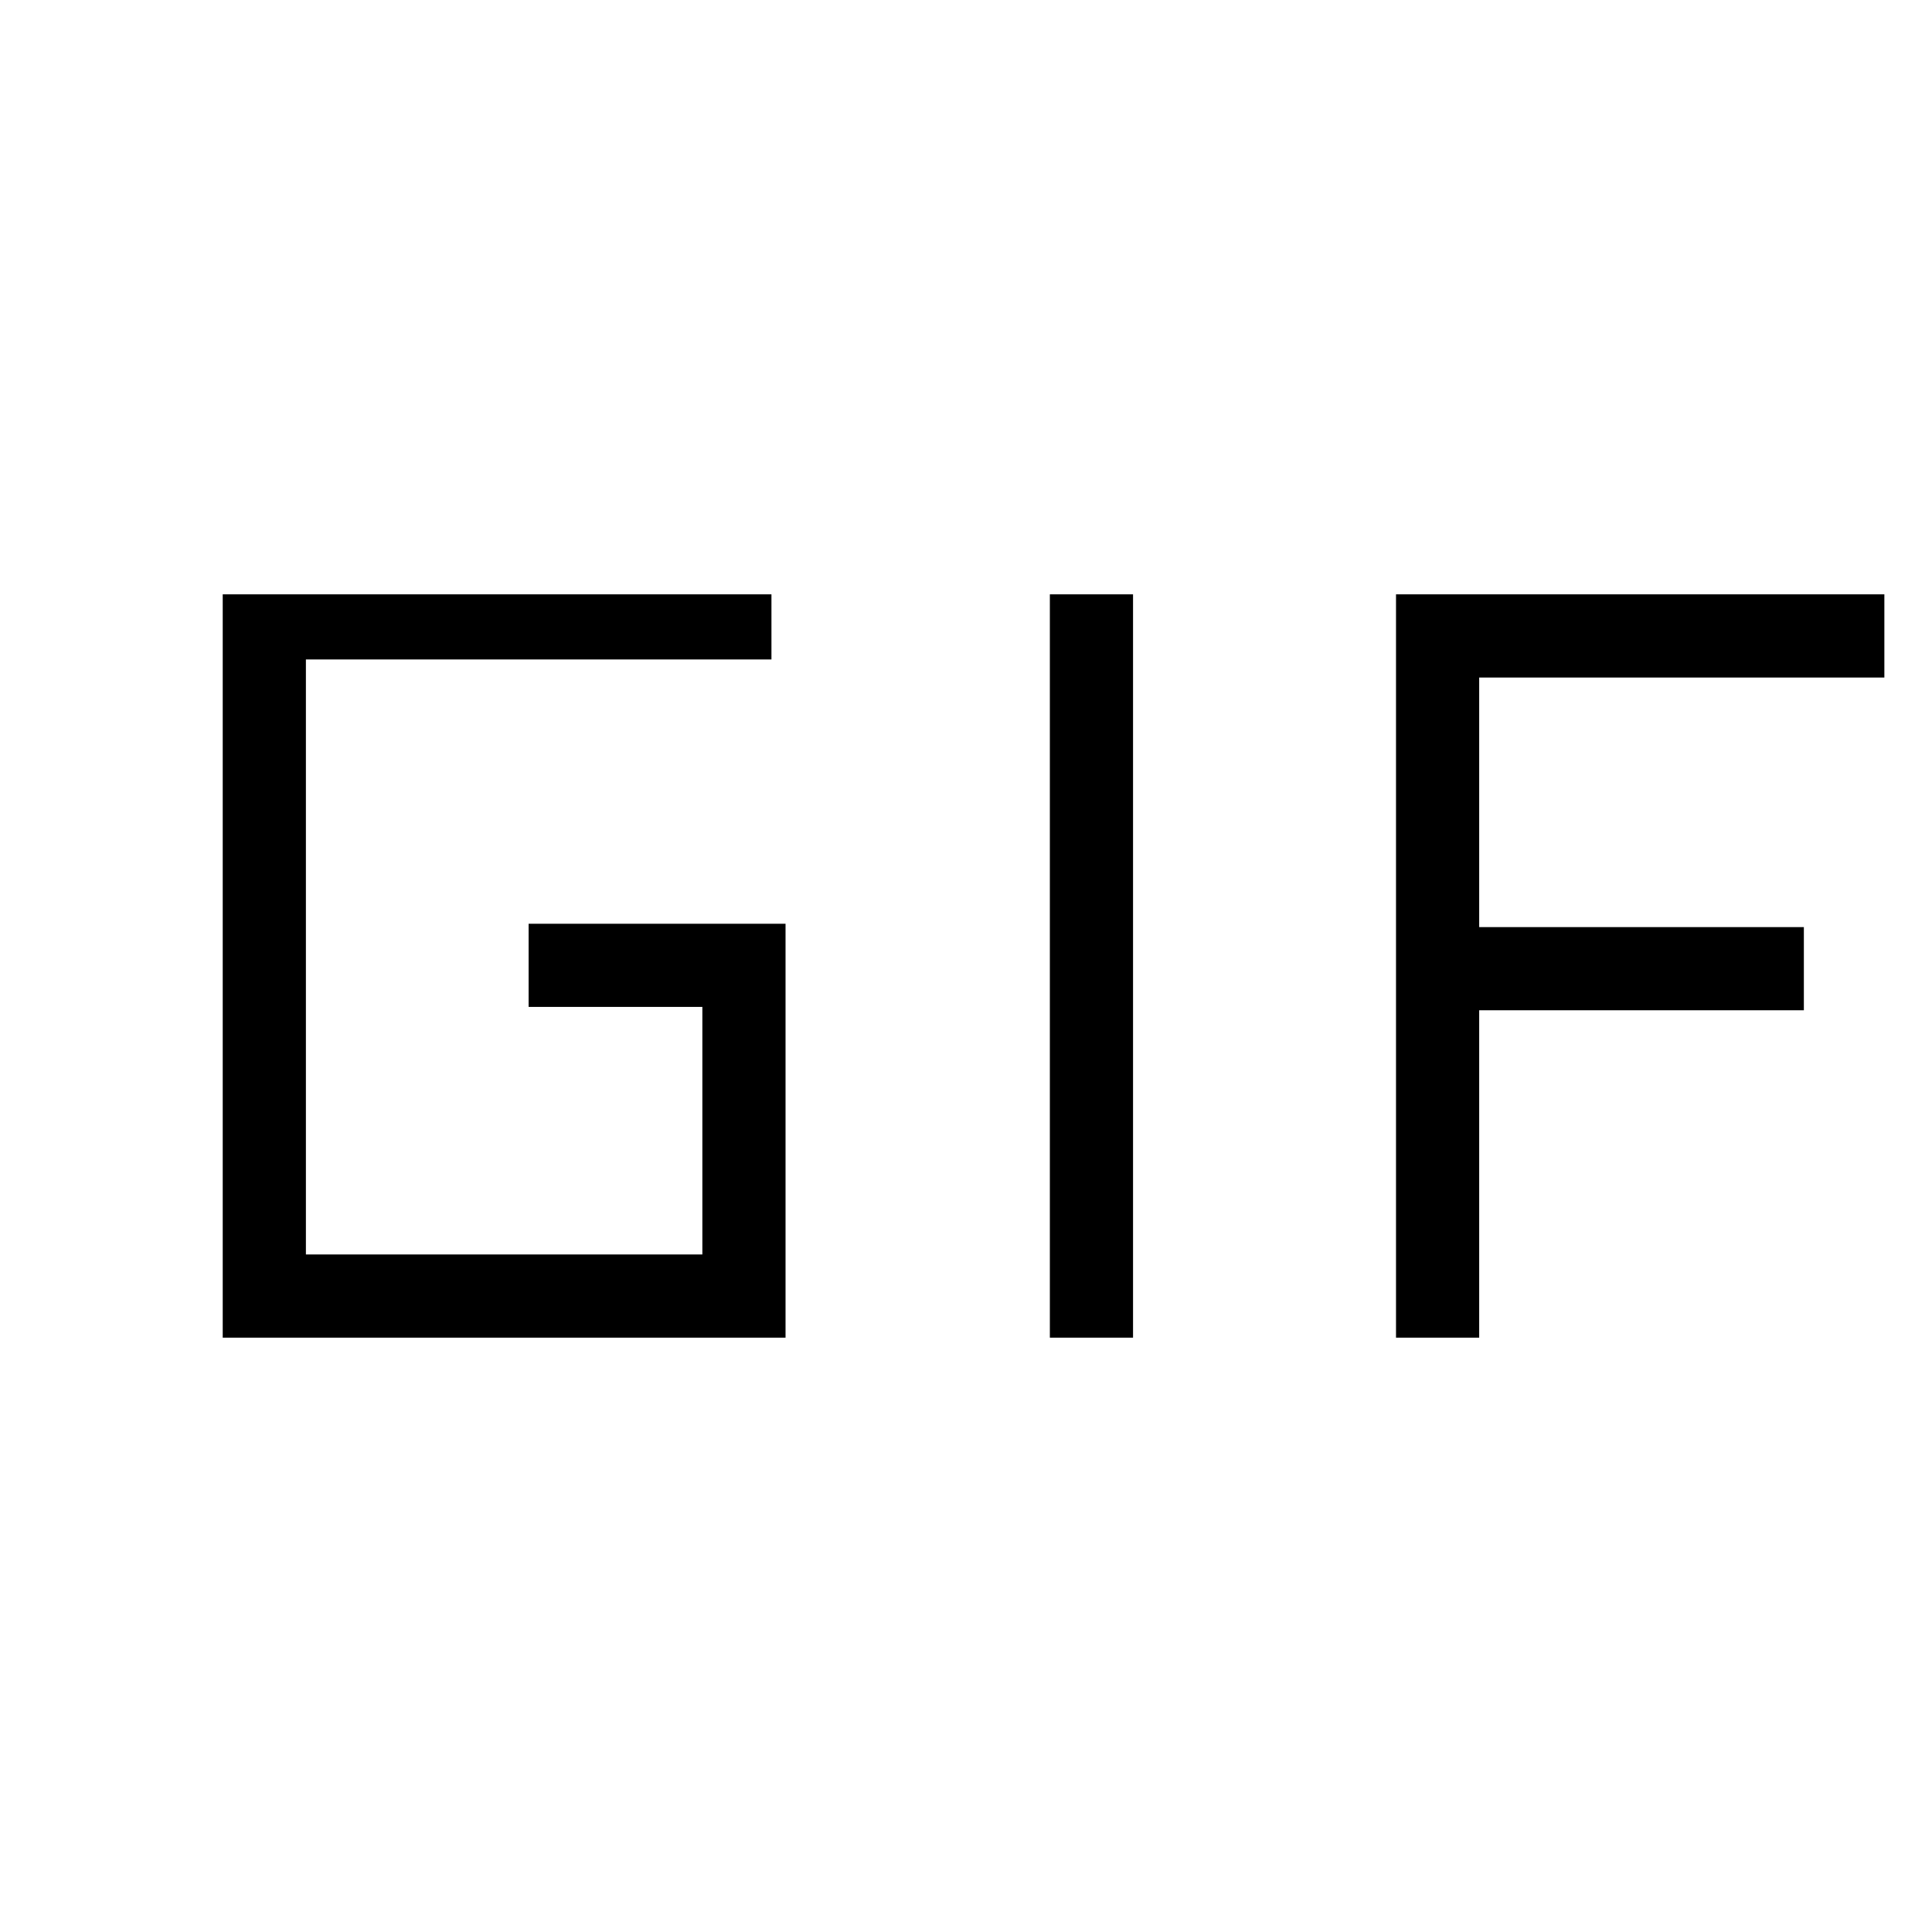 <svg xmlns="http://www.w3.org/2000/svg" height="40" viewBox="0 -960 960 960" width="40"><path d="M110.67-295.33v-369.34h272.66v32.34H152v295.66h197v-123h-86.33V-501h127.66v205.67H110.67Zm411 0v-369.34H563v369.34h-41.33Zm172 0v-369.34h242.66v41.34H735v124h161.33V-458H735v162.67h-41.33Z"/></svg>
